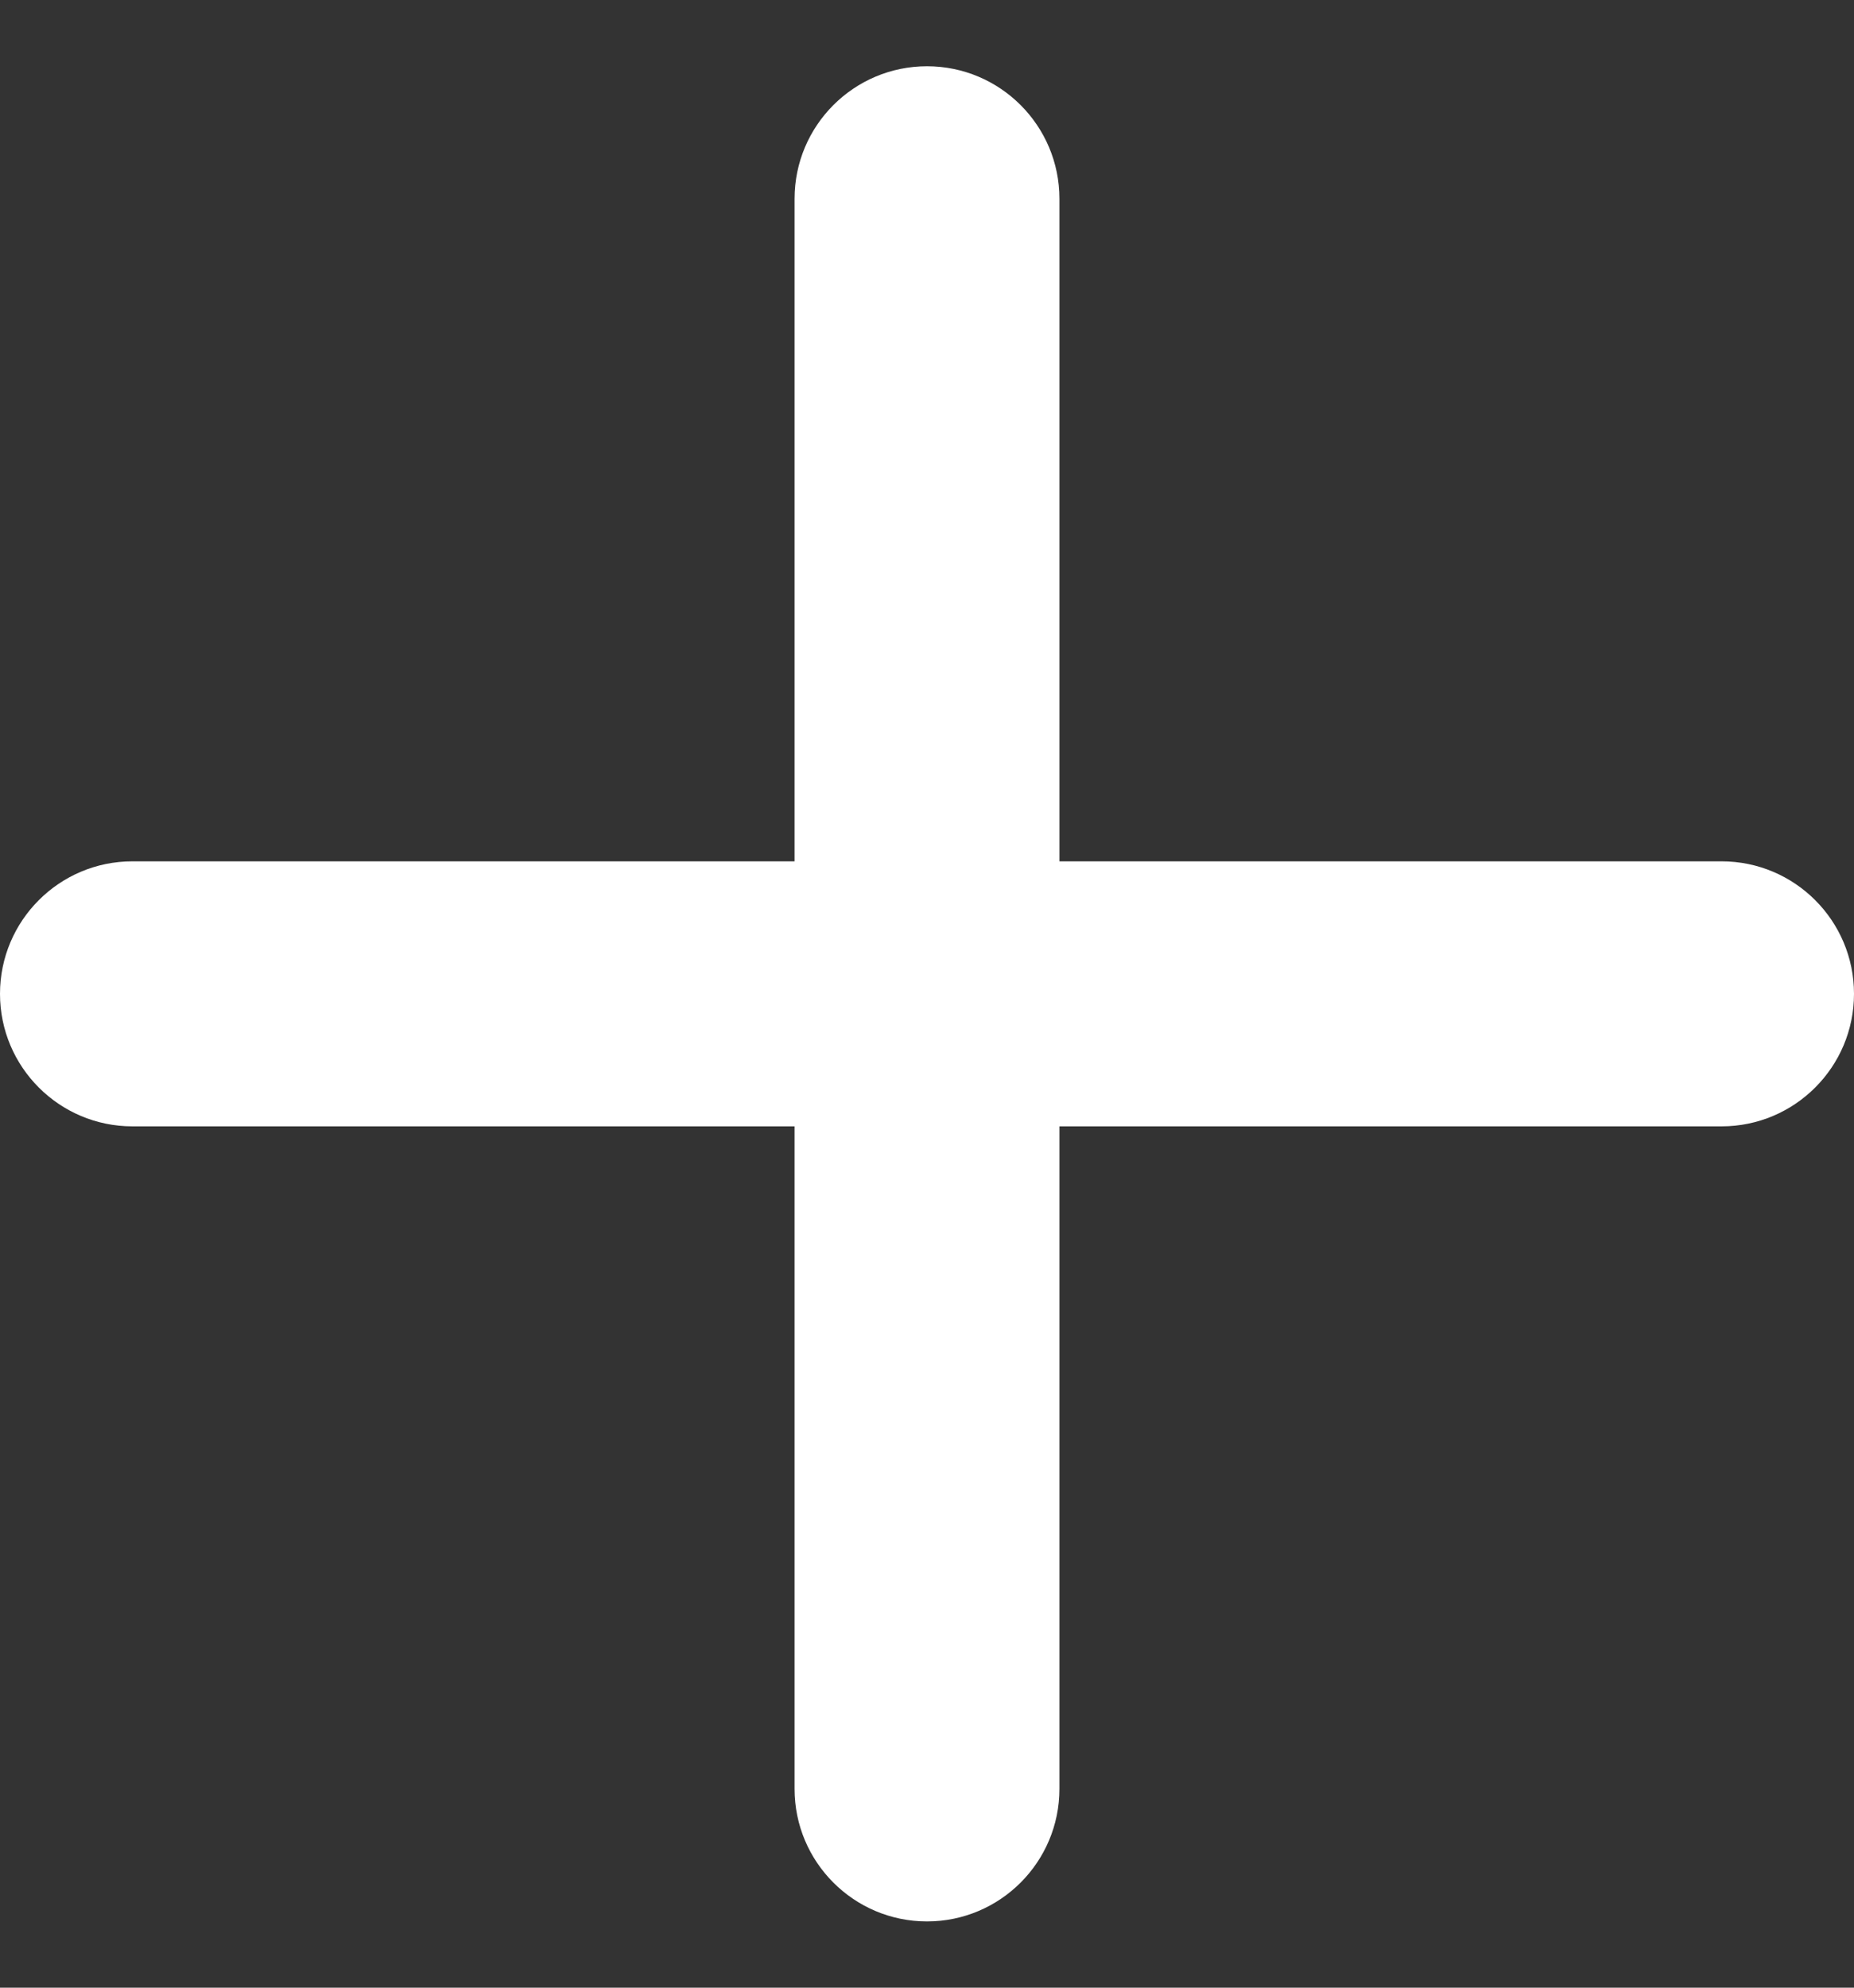 <svg width="14" height="15" viewBox="0 0 14 15" fill="none" xmlns="http://www.w3.org/2000/svg">
<rect x="0" y="0" width="14" height="15" fill="#333333" stroke="none"/>
<path fill-rule="evenodd" clip-rule="evenodd" d="M7 0.5C7.552 0.5 8 0.948 8 1.5V6.5H13C13.552 6.5 14 6.948 14 7.5C14 8.052 13.552 8.5 13 8.5H8V13.5C8 14.052 7.552 14.5 7 14.5C6.448 14.5 6 14.052 6 13.5V8.5H1C0.448 8.5 0 8.052 0 7.5C0 6.948 0.448 6.5 1 6.5L6 6.5V1.5C6 0.948 6.448 0.5 7 0.5Z" fill="white"/>
</svg>
